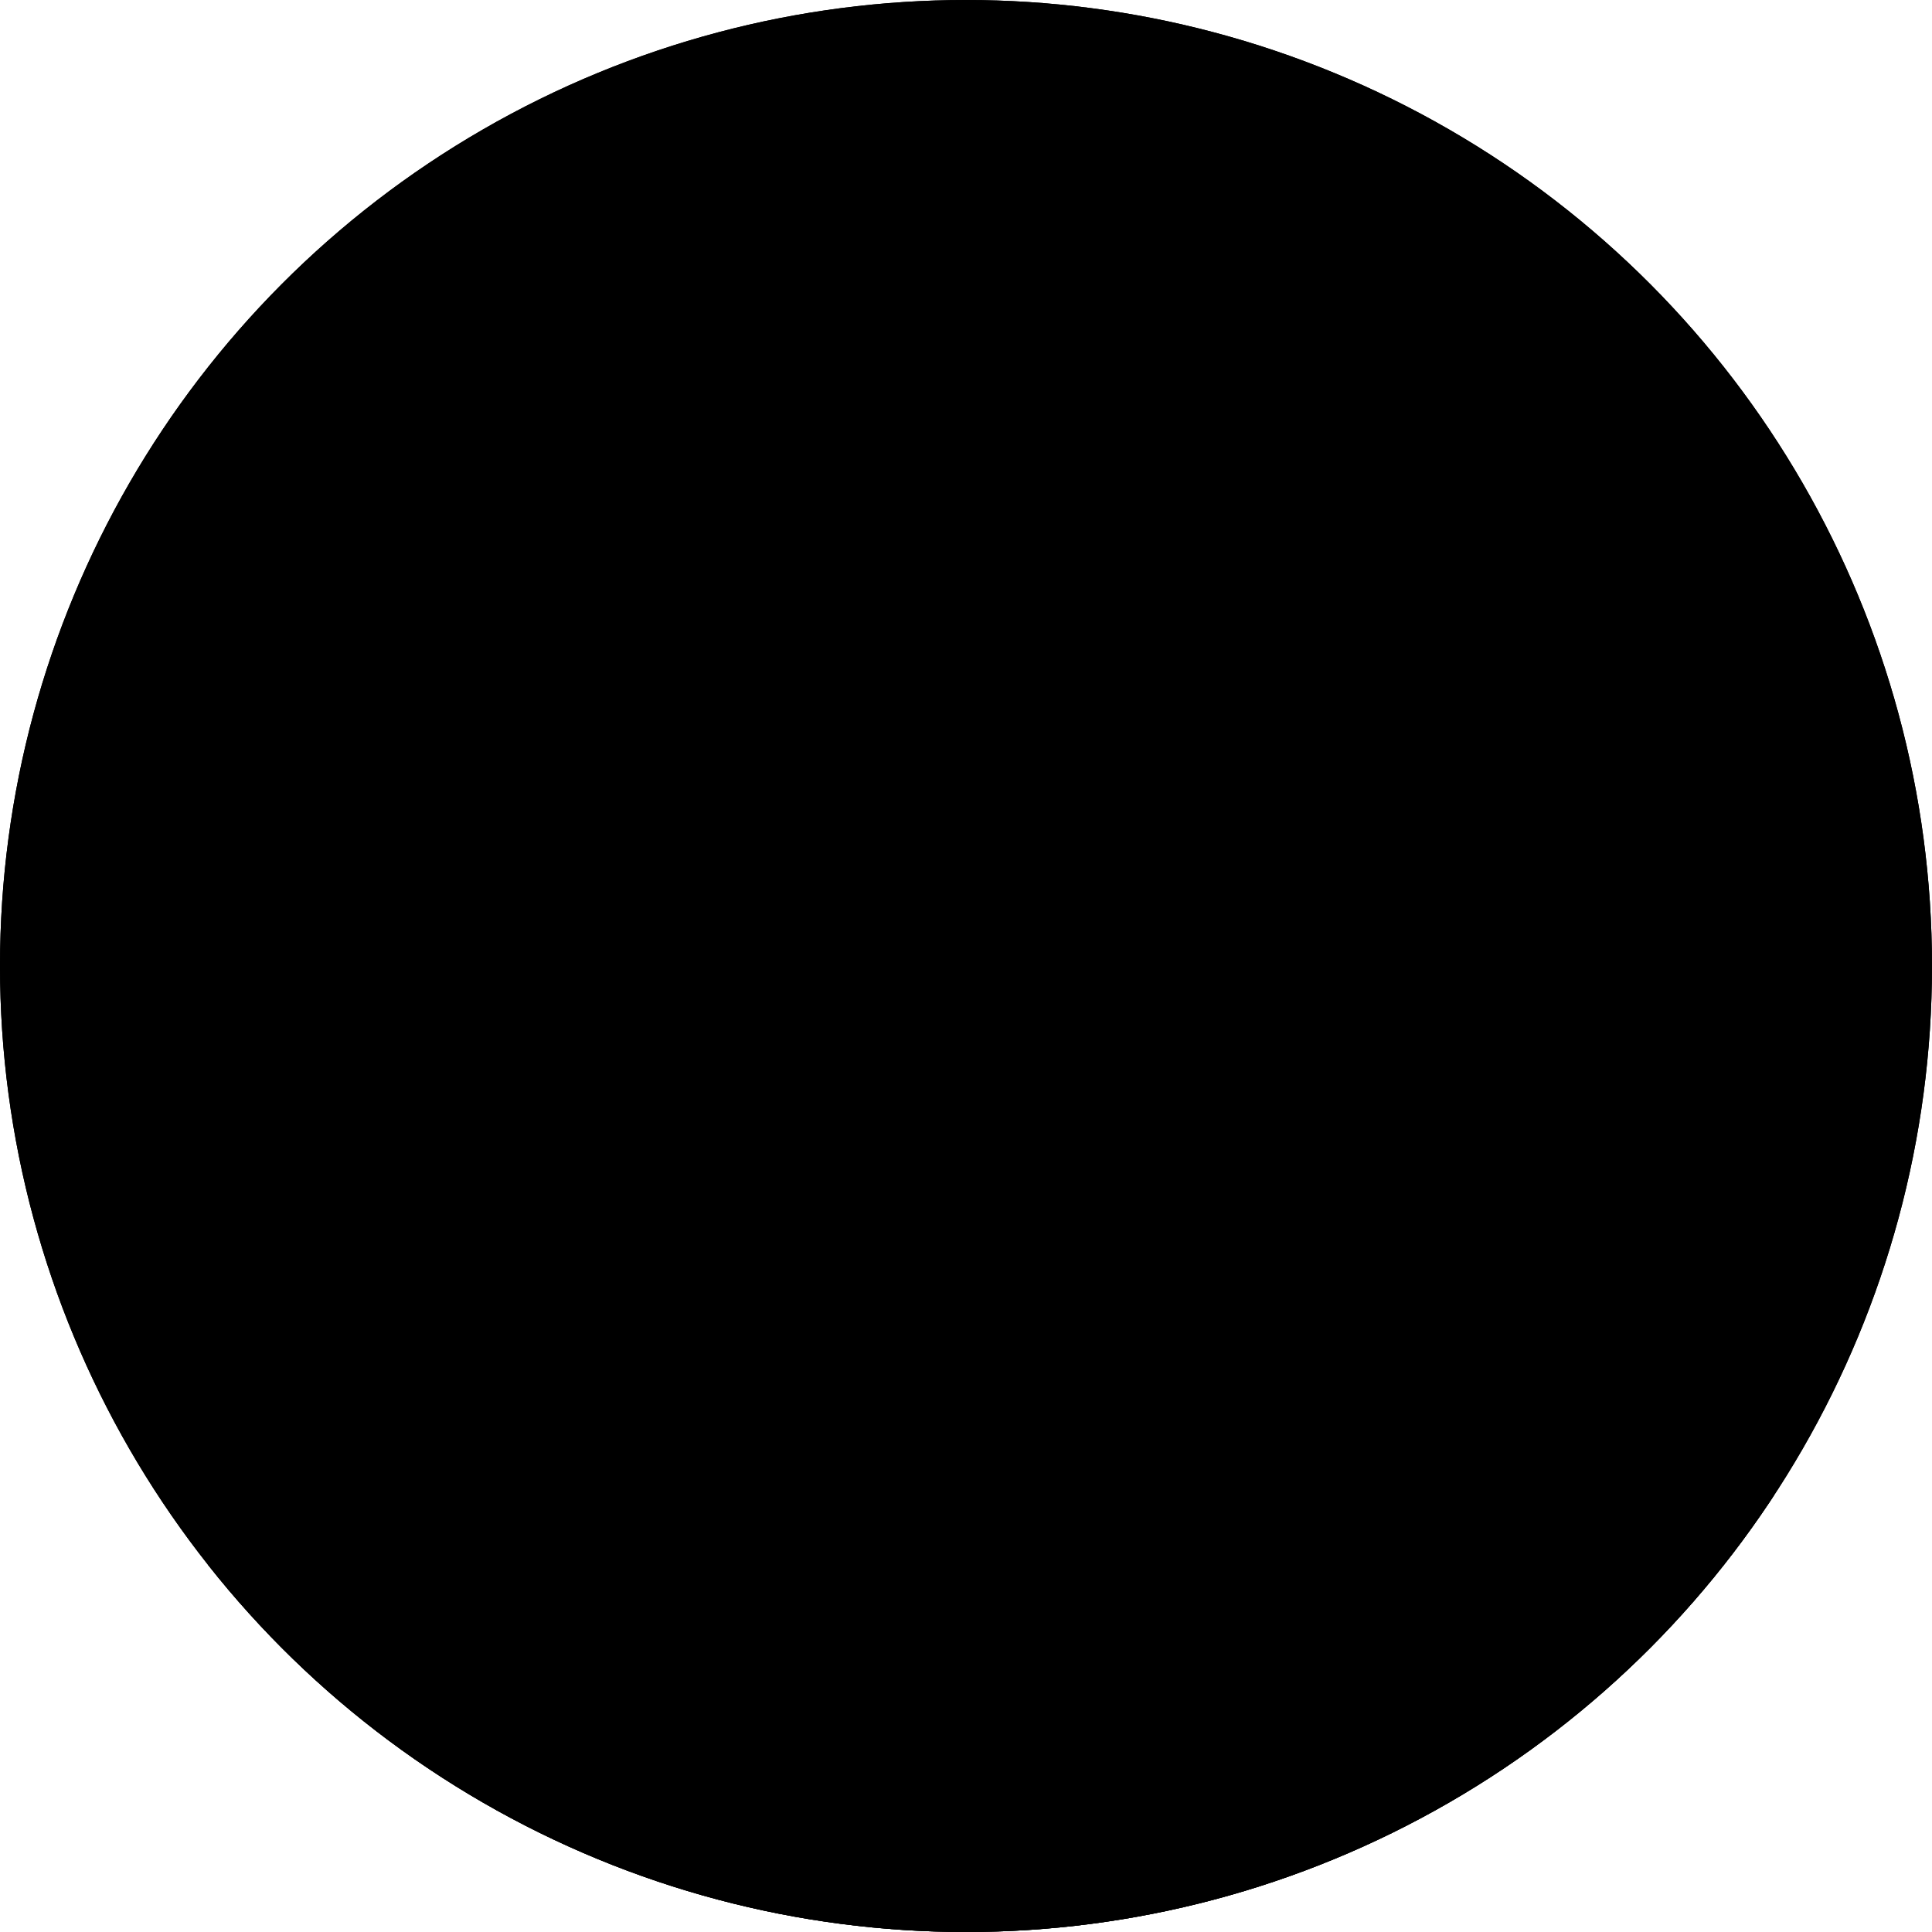 <svg xmlns="http://www.w3.org/2000/svg" 
    xmlns:xlink="http://www.w3.org/1999/xlink" viewBox="0 0 320 320">
    <defs>
        <style>
            .clip {
                clip-path: url(#clip-path);
            }
        </style>
        <clipPath id="clip-path">
            <circle cx="160" cy="160" r="160" />
        </clipPath>
    </defs>
    <g class="clip">
        <circle class="sky" cx="160" cy="160" r="160" />
        <g class="mountain" transform="translate(-22)">
            <polygon points="182.72 56.57 169.97 121.05 182.09 127.83 200.13 116.6 182.72 56.57"/>
            <polygon points="182.72 56.57 165.21 94.93 169.97 121.05 182.72 56.57"/>
            <polygon points="187.18 71.92 213.61 108.36 200.13 116.6 187.18 71.92"/>
            <polygon points="213.61 108.36 189.83 149.5 182.09 127.83 213.61 108.36"/>
            <polygon points="213.61 108.36 247.21 172.76 189.83 149.5 213.61 108.36"/>
            <polygon points="247.21 172.76 268.58 179.54 275.74 201.25 247.21 172.76"/>
            <polygon points="269.75 183.11 306.4 231.24 275.74 201.25 269.75 183.11"/>
            <polygon points="306.4 231.24 290.84 228.08 247.21 172.76 306.4 231.24"/>
            <polygon points="247.21 172.76 243.11 212.94 290.84 228.08 247.21 172.76"/>
            <polygon points="247.21 172.76 213.59 248.68 237.95 269.84 247.21 172.76"/>
            <polygon points="243.11 212.94 290.84 228.08 259.83 258.66 243.11 212.94"/>
            <polygon points="247.21 172.76 191.64 202.05 189.83 149.5 247.21 172.76"/>
            <polygon points="247.21 172.76 191.64 202.05 213.59 248.68 247.21 172.76"/>
            <polygon points="189.83 149.5 175.92 168.38 191.64 202.05 189.83 149.5"/>
            <polygon points="189.83 149.5 182.09 127.83 175.92 168.38 189.83 149.5"/>
            <polygon points="175.92 168.38 169.97 121.05 182.09 127.83 175.92 168.38"/>
            <polygon points="156.67 117.88 165.21 94.93 169.97 121.05 175.92 168.38 156.67 117.88"/>
            <polygon points="175.92 168.38 147.31 181.88 156.67 117.88 175.92 168.38"/>
            <polygon points="175.92 168.38 140.49 228.72 147.31 181.88 175.92 168.38"/>
            <polygon points="175.92 168.38 140.49 228.72 162.25 248.03 171.67 196.3 213.59 248.68 175.92 168.38"/>
            <polygon points="165.21 94.93 139.92 114.33 129.32 152.31 156.67 117.88 165.21 94.93"/>
            <polygon points="156.67 117.88 129.32 152.31 140.49 228.72 156.67 117.88"/>
            <polygon points="129.32 152.31 115.51 179.93 126.2 206.45 129.32 152.31"/>
            <polygon points="129.32 152.31 126.2 206.45 140.49 228.72 129.32 152.31"/>
            <polygon points="115.51 179.93 75.19 243.8 120.83 193.13 115.51 179.93"/>
            <polygon points="120.83 193.13 126.2 206.45 75.19 243.8 120.83 193.13"/>
            <polygon points="126.2 206.45 107.01 260.5 140.49 228.72 126.2 206.45"/>
            <polygon points="107.01 260.5 135.24 285.85 140.49 228.72 107.01 260.5"/>
            <polygon points="171.67 196.3 162.25 248.03 176.19 260.5 171.67 196.3"/>
            <polygon points="171.67 196.3 176.19 260.5 194.41 265.73 171.67 196.3"/>
            <polygon points="171.67 196.3 194.41 265.73 213.59 248.68 171.67 196.3"/>
            <polygon points="243.11 212.94 237.95 269.84 259.83 258.66 243.11 212.94"/>
            <polygon points="126.2 206.45 75.19 243.8 78.12 263.48 126.2 206.45"/>
            <polygon points="126.2 206.45 78.12 263.48 94.52 295.86 126.2 206.45"/>
            <polygon points="106.89 260.5 100.84 277.65 106.89 298.64 106.89 260.5"/>
            <polygon points="106.89 260.5 106.89 298.64 135.12 285.85 106.89 260.5"/>
            <polygon points="75.19 243.8 0 305.86 78.12 263.48 75.19 243.8"/>
            <polygon points="0 306.03 99.5 306.03 78.12 263.65 0 306.03"/>
            <polygon points="107.01 298.64 99.5 305.86 94.52 295.86 100.97 277.65 107.01 298.64"/>
            <polygon points="290.84 228.08 326.71 266.43 306.4 231.24 290.84 228.08"/>
            <polygon points="290.84 228.08 297.2 283.28 326.71 266.43 290.84 228.08"/>
            <polygon points="326.71 266.43 348.09 287.64 352.48 305.86 326.71 266.43"/>
            <polygon points="352.48 306.03 334.93 306.03 326.71 266.61 352.48 306.03"/>
            <polygon points="326.71 266.43 318.99 316.9 334.93 305.86 326.71 266.43"/>
            <polygon points="326.71 266.43 315.07 273.08 316.74 329.02 326.71 266.43"/>
            <polygon points="315.07 273.08 316.74 329.02 284.82 289.47 315.07 273.08"/>
            <polygon points="290.84 228.08 297.2 283.28 284.82 289.47 259.83 258.66 290.84 228.08"/>
            <polygon points="259.83 258.66 271.56 305.86 284.82 289.47 259.83 258.66"/>
            <polygon points="316.74 329.02 284.82 289.47 271.56 305.86 316.74 329.02"/>
            <polygon points="259.83 258.66 222.55 305.86 224.81 338.55 259.83 258.66"/>
            <polygon points="259.83 258.66 237.95 269.84 222.55 305.86 259.83 258.66"/>
            <polygon points="237.95 269.84 213.59 248.68 222.55 305.86 237.95 269.84"/>
            <polygon points="222.55 305.86 213.59 248.68 194.75 290.3 224.81 338.55 222.55 305.86"/>
            <polygon points="194.35 265.73 194.68 290.3 213.53 248.68 194.35 265.73"/>
            <polygon points="194.59 265.73 176.37 260.5 194.93 290.3 194.59 265.73"/>
            <polygon points="176.19 260.5 182.09 323.2 224.81 338.55 176.19 260.5"/>
            <polygon points="162.25 248.03 176.19 260.5 182.09 323.2 147.31 356.64 162.25 248.03"/>
            <polygon points="162.25 248.03 140.49 228.72 153.42 312.23 162.25 248.03"/>
            <polygon points="140.49 228.72 135.24 285.85 153.42 312.23 140.49 228.72"/>
            <polygon points="271.56 305.86 224.81 338.55 259.83 258.66 271.56 305.86"/>
            <polygon points="107.01 298.64 135.24 285.85 153.42 312.23 107.01 298.64"/>
            <polygon points="153.42 312.23 147.31 356.64 107.01 298.64 153.42 312.23"/>
            <polygon points="126.79 327.11 99.5 305.86 147.31 356.64 126.79 327.11"/>
            <polygon points="107.01 298.64 99.5 305.86 126.79 327.11 107.01 298.64"/>
        </g>
        <circle class="border" cx="160" cy="160" r="160" />
    </g>
</svg>